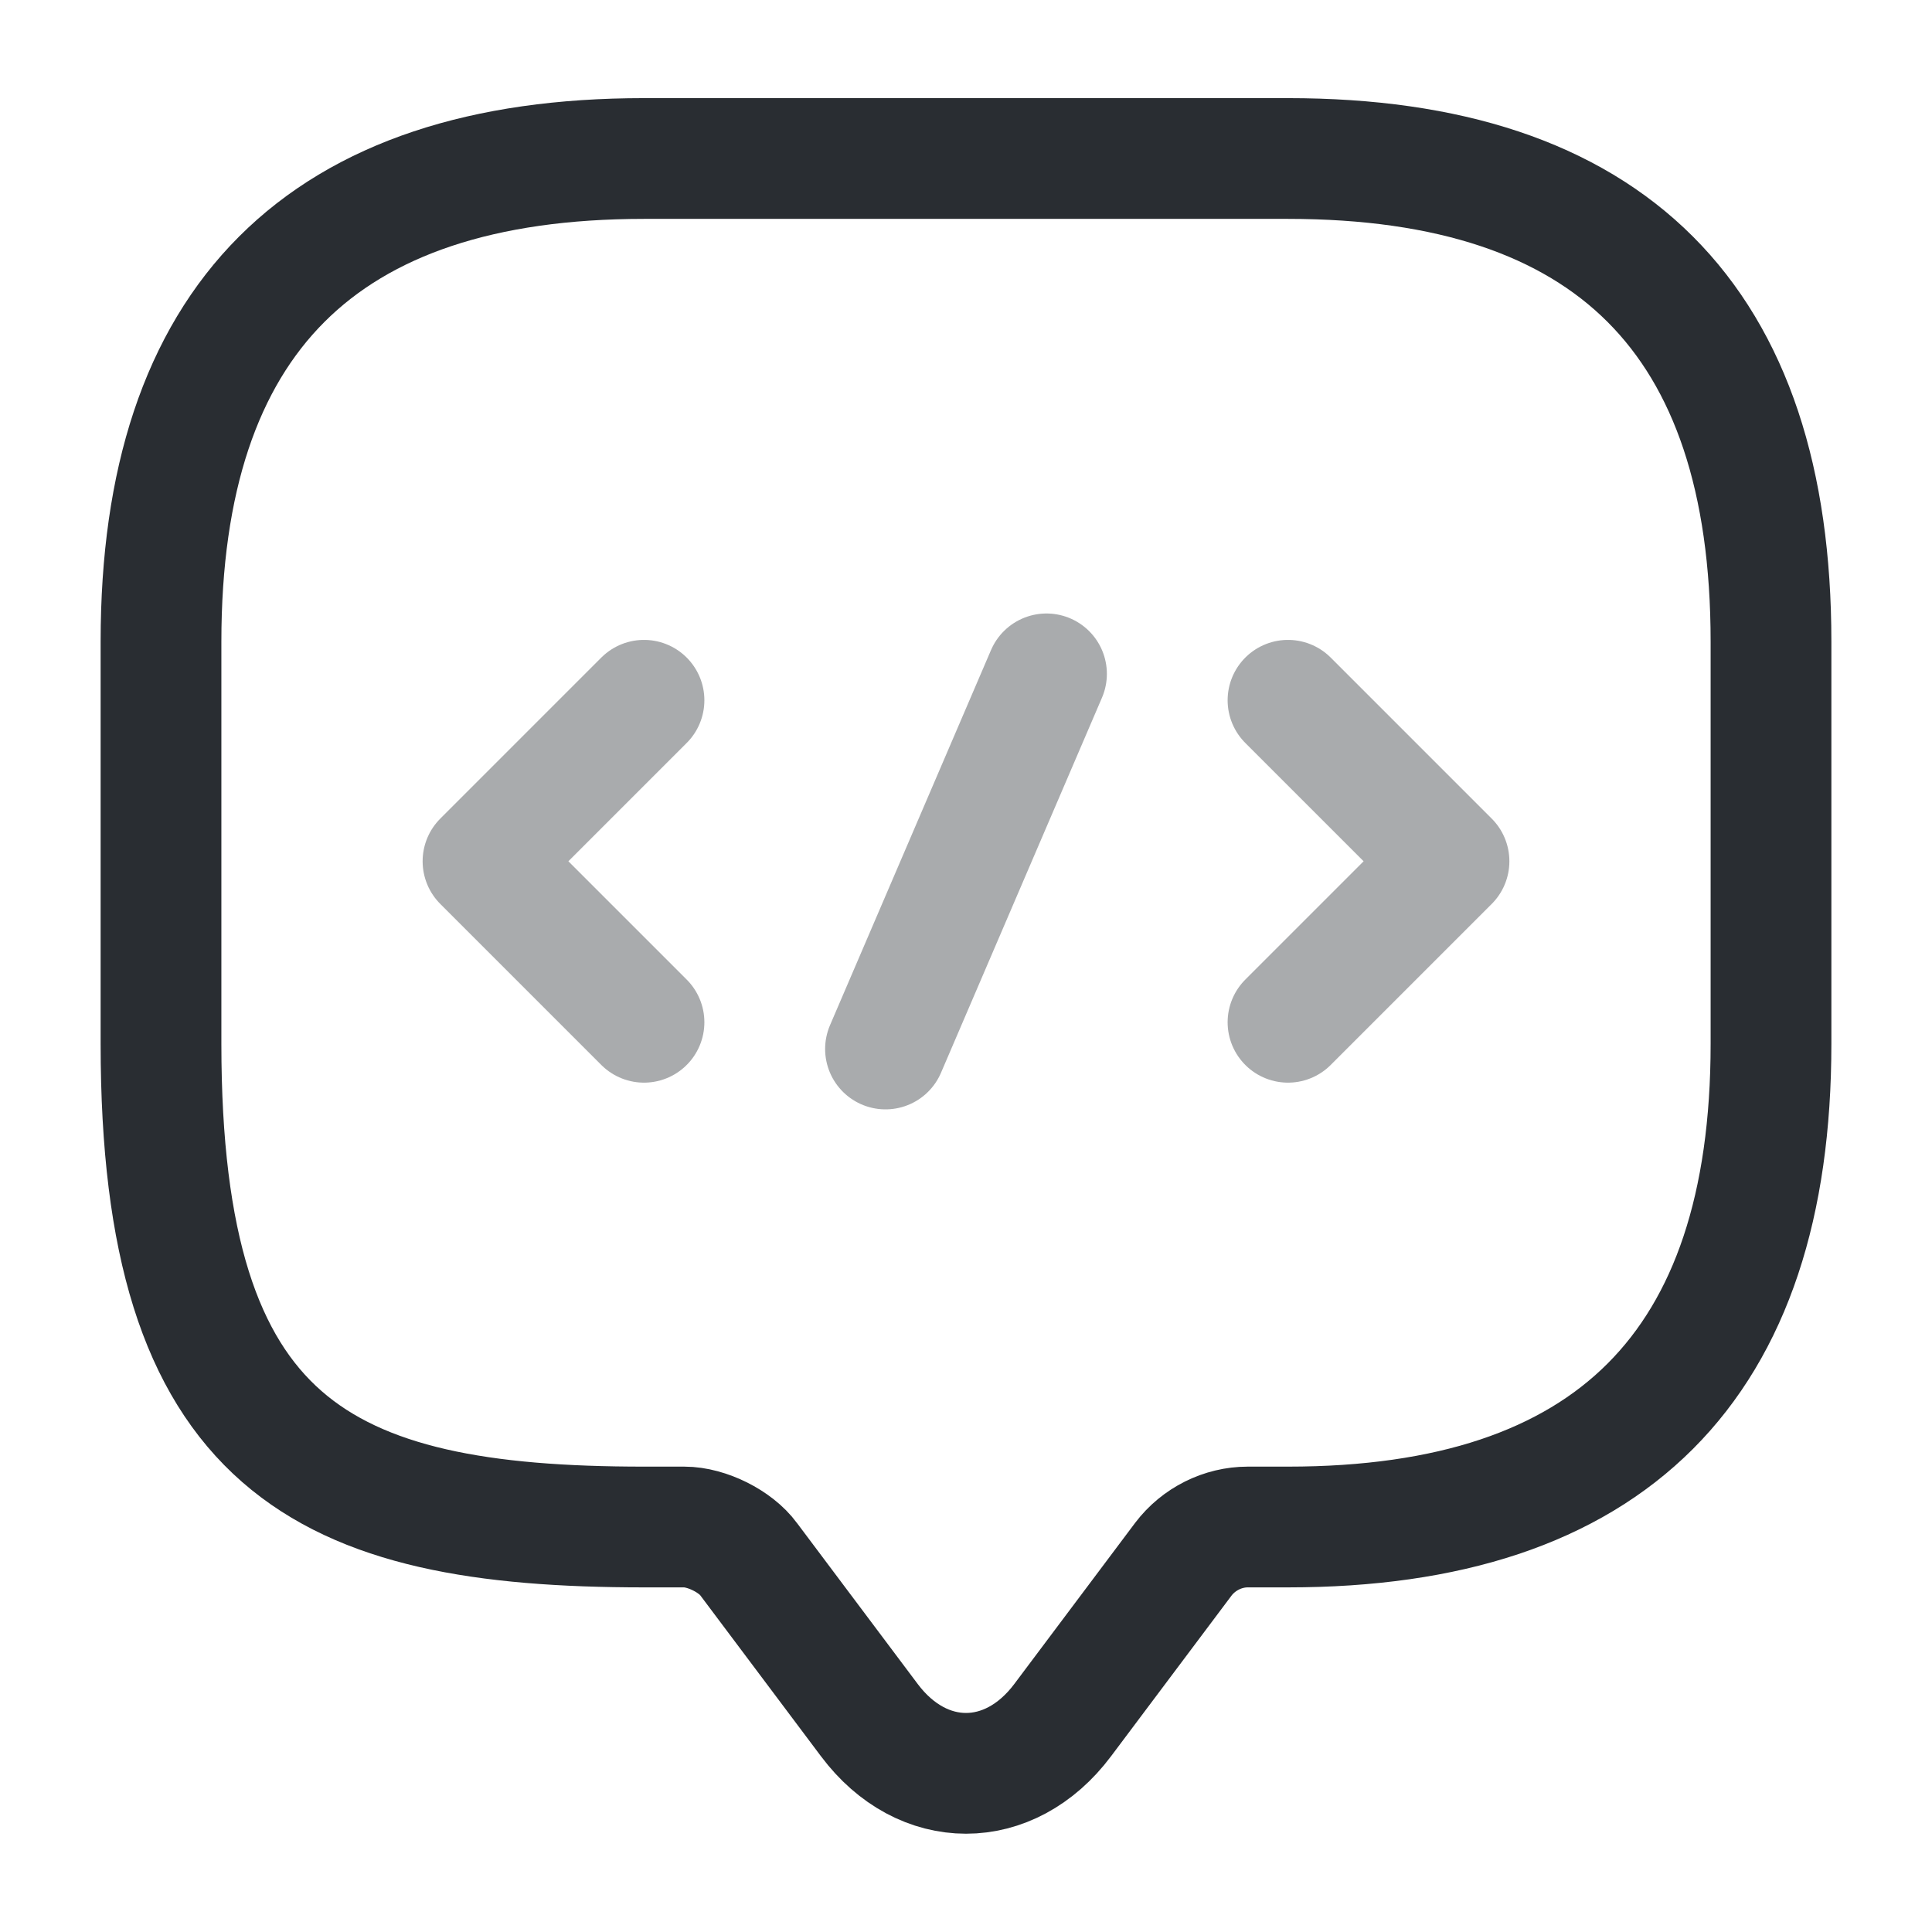 <svg width="24" height="24" viewBox="0 0 24 24" fill="none" xmlns="http://www.w3.org/2000/svg">
<path d="M8.5 18.969H8C4 18.969 2 17.969 2 12.969V7.969C2 3.969 4 1.969 8 1.969H16C20 1.969 22 3.969 22 7.969V12.969C22 16.969 20 18.969 16 18.969H15.5C15.19 18.969 14.89 19.119 14.7 19.369L13.2 21.369C12.54 22.249 11.46 22.249 10.8 21.369L9.3 19.369C9.14 19.149 8.78 18.969 8.5 18.969Z" stroke="#292D32" stroke-width="1.5" stroke-miterlimit="10" stroke-linecap="round" stroke-linejoin="round"/>
<path opacity="0.4" d="M8 8.699L6 10.699L8 12.699" stroke="#292D32" stroke-width="1.5" stroke-miterlimit="10" stroke-linecap="round" stroke-linejoin="round"/>
<path opacity="0.4" d="M16 8.699L18 10.699L16 12.699" stroke="#292D32" stroke-width="1.5" stroke-miterlimit="10" stroke-linecap="round" stroke-linejoin="round"/>
<path opacity="0.4" d="M13 8.371L11 13.031" stroke="#292D32" stroke-width="1.5" stroke-miterlimit="10" stroke-linecap="round" stroke-linejoin="round"/>
</svg>
